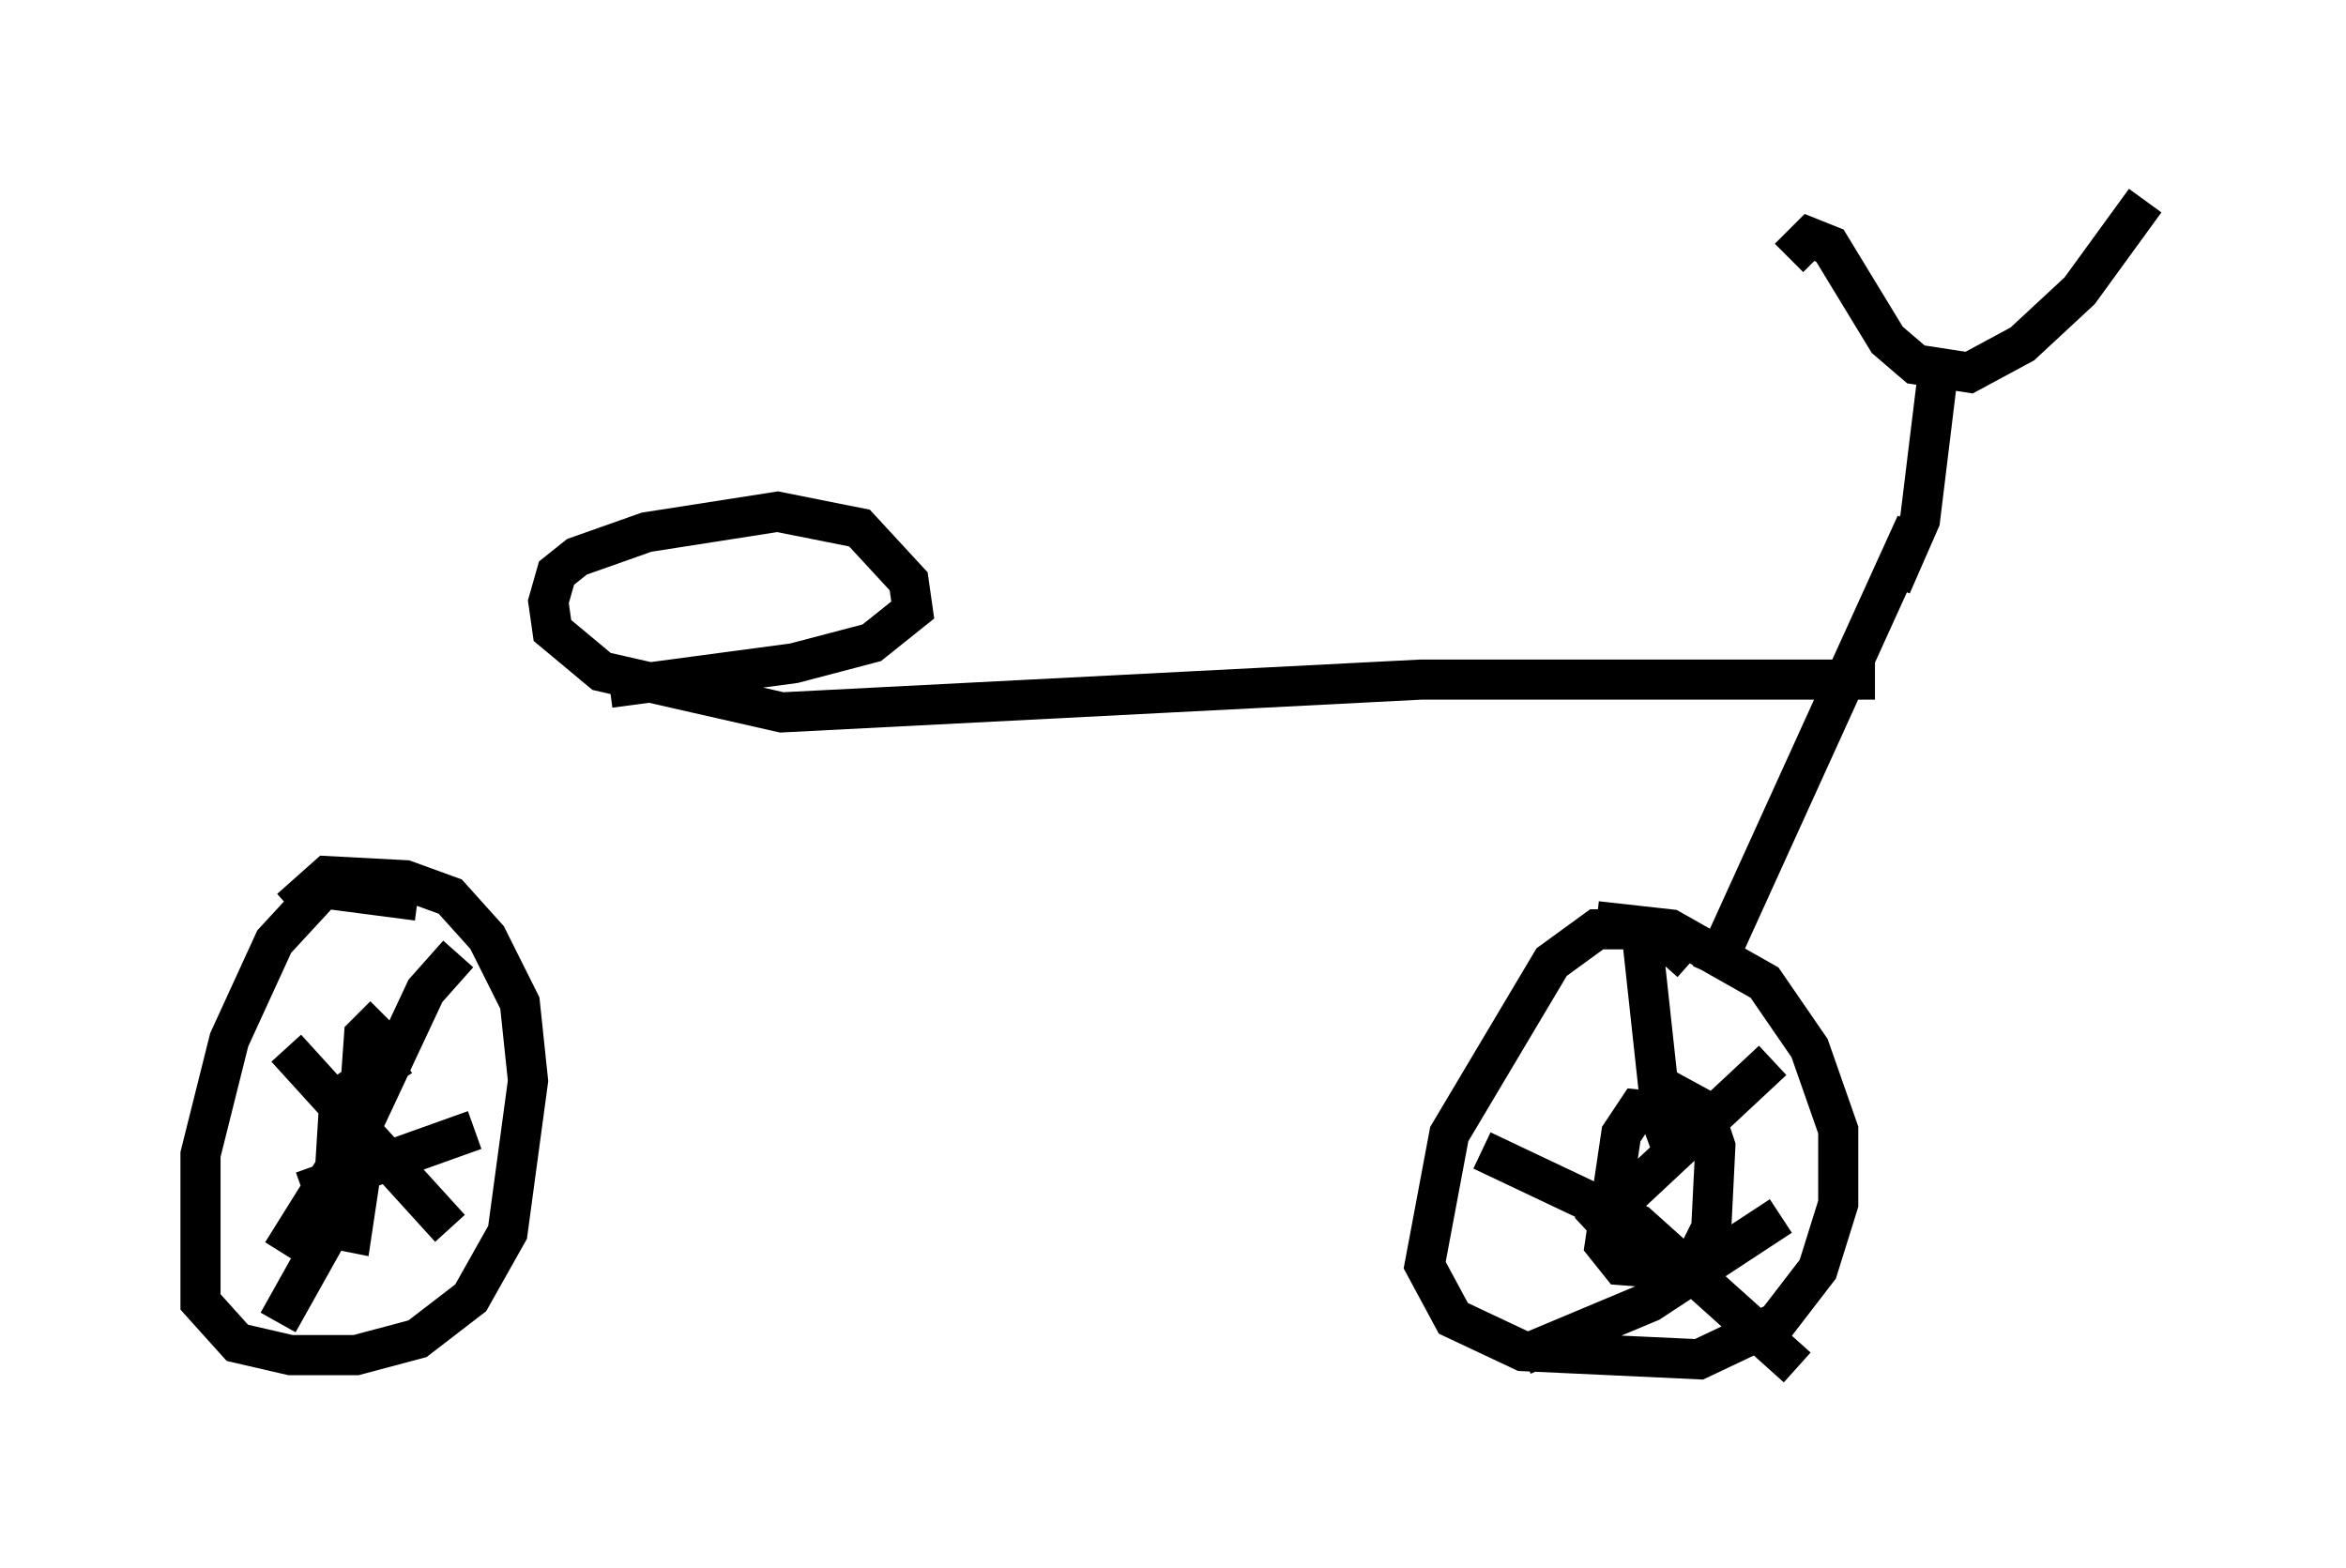 <?xml version="1.0" encoding="utf-8" ?>
<svg baseProfile="full" height="39.094" version="1.1" width="58.49" xmlns="http://www.w3.org/2000/svg" xmlns:ev="http://www.w3.org/2001/xml-events" xmlns:xlink="http://www.w3.org/1999/xlink"><defs /><rect fill="white" height="39.094" width="58.49" x="0" y="0" /><path d="M11.125, 23.171 m-0.715, -0.715 l-2.348, -0.306 -1.225, 1.327 l-1.123, 2.45 -0.715, 2.858 l0.0, 3.675 0.919, 1.021 l1.327, 0.306 1.633, 0.0 l1.531, -0.408 1.327, -1.021 l0.919, -1.633 0.51, -3.777 l-0.204, -1.94 -0.817, -1.633 l-0.919, -1.021 -1.123, -0.408 l-1.94, -0.102 -0.919, 0.817 m34.913, 1.327 l-0.919, -0.817 -1.429, 0.0 l-1.123, 0.817 -2.552, 4.288 l-0.613, 3.267 0.715, 1.327 l1.735, 0.817 4.39, 0.204 l1.94, -0.919 1.021, -1.327 l0.51, -1.633 0.0, -1.838 l-0.715, -2.042 -1.123, -1.633 l-2.348, -1.327 -1.838, -0.204 m2.042, 4.798 l-1.021, -0.102 -0.408, 0.613 l-0.408, 2.756 0.408, 0.51 l1.327, 0.102 0.51, -0.204 l0.408, -0.817 0.102, -2.042 l-0.306, -0.919 -1.123, -0.613 m-0.408, -3.777 l0.51, 4.696 0.408, 1.123 m2.348, -2.654 l-4.594, 4.288 m-2.654, -2.042 l3.879, 1.838 3.981, 3.573 m-0.408, -3.777 l-3.267, 2.144 -3.165, 1.327 m-27.971, -7.452 l-1.531, 1.021 -0.204, 3.267 l0.51, 0.102 0.306, -2.042 l-0.613, -1.021 m2.96, -3.879 l-0.817, 0.919 -1.531, 3.267 l-2.042, 3.267 m0.102, -5.104 l4.083, 4.492 m-1.633, -5.308 l-0.51, 0.51 -0.204, 2.858 l-0.51, 1.735 -1.429, 2.552 m0.613, -3.267 l4.288, -1.531 m32.769, -21.744 l0.51, -0.51 0.51, 0.204 l1.429, 2.348 0.715, 0.613 l1.327, 0.204 1.327, -0.715 l1.429, -1.327 1.633, -2.246 m-5.104, 3.777 l-0.51, 4.185 -0.715, 1.633 m0.613, -1.531 l-5.104, 11.229 m4.083, -7.35 l-11.331, 0.0 -15.925, 0.817 l-4.492, -1.021 -1.225, -1.021 l-0.102, -0.715 0.204, -0.715 l0.51, -0.408 1.735, -0.613 l3.267, -0.51 2.042, 0.408 l1.225, 1.327 0.102, 0.715 l-1.021, 0.817 -1.94, 0.51 l-4.594, 0.613 m2.96, -1.531 " fill="none" stroke="black" stroke-width="1" /></svg>